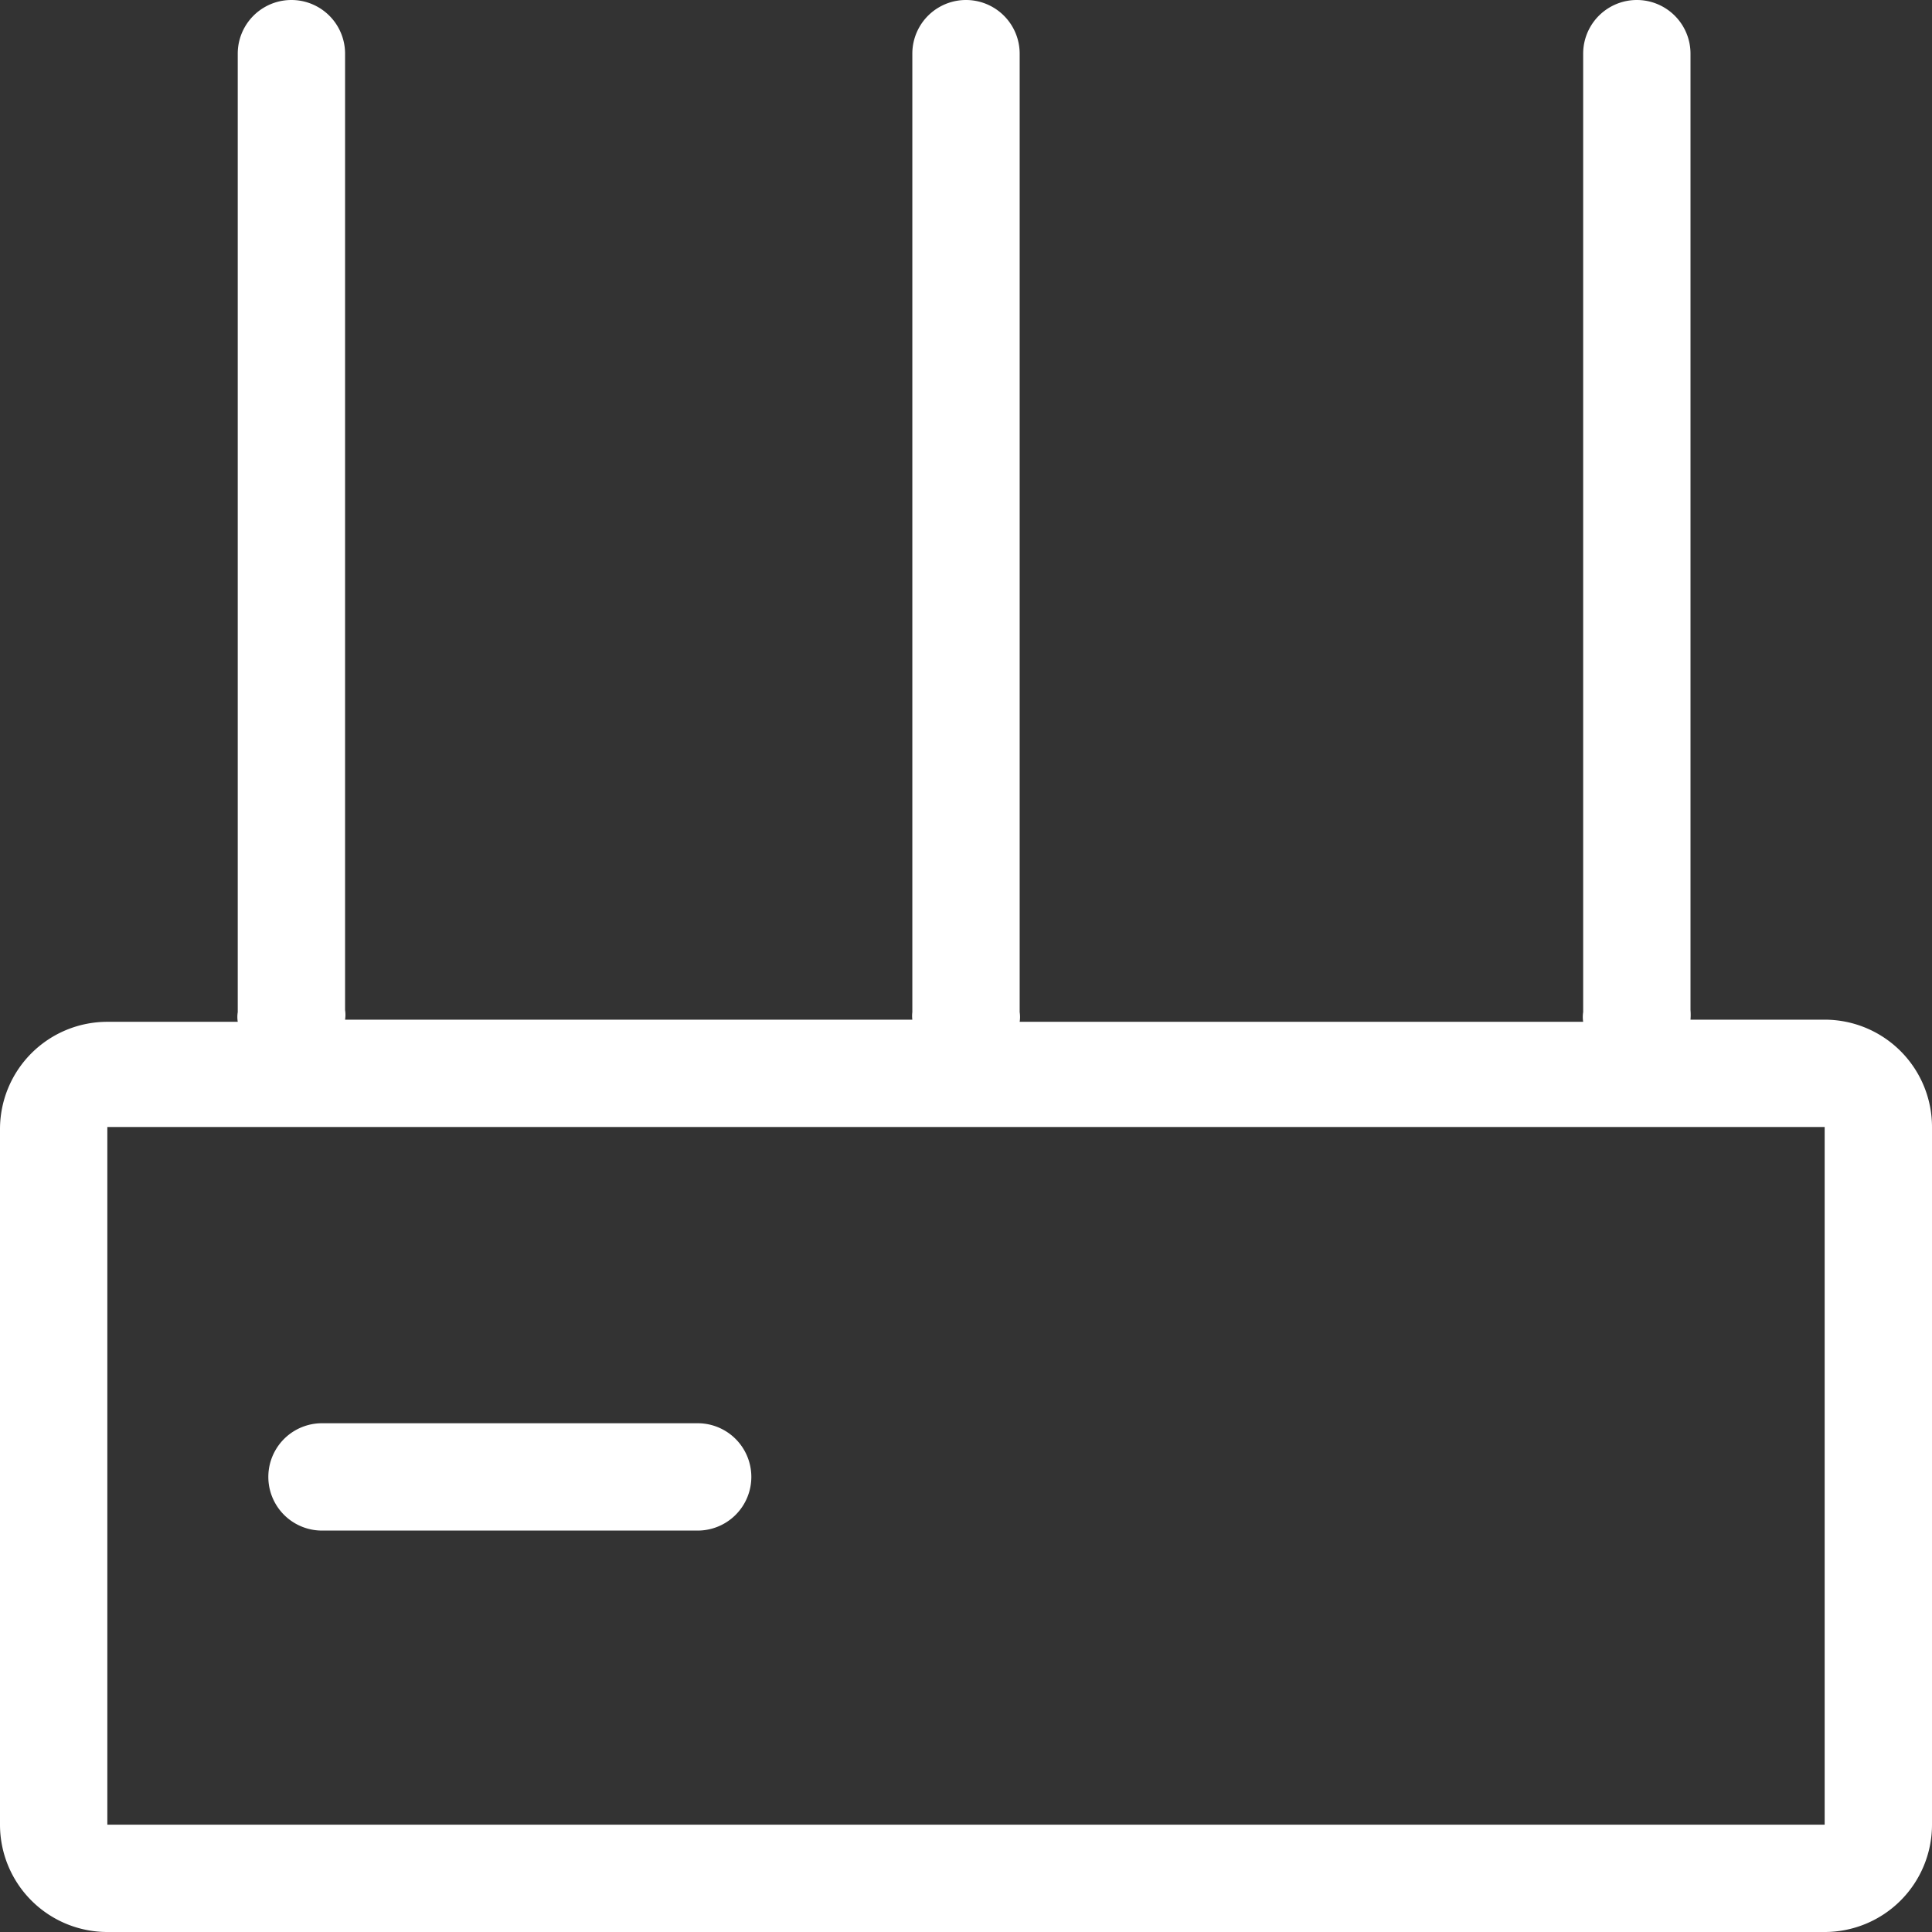<?xml version="1.0" standalone="no"?><!DOCTYPE svg PUBLIC "-//W3C//DTD SVG 1.1//EN" "http://www.w3.org/Graphics/SVG/1.1/DTD/svg11.dtd"><svg t="1620376909908" class="icon" viewBox="0 0 1024 1024" version="1.1" xmlns="http://www.w3.org/2000/svg" p-id="5569" xmlns:xlink="http://www.w3.org/1999/xlink" width="200" height="200"><rect x="0" y="0" width="1024" height="1024" fill="#333333" stroke="none"/><defs><style type="text/css"></style></defs><path d="M967.111 540.444h-71.111a32.142 32.142 0 0 0 0-5.12V28.444a28.444 28.444 0 0 0-56.889 0v508.018a16.498 16.498 0 0 0 0 5.12H540.444a16.498 16.498 0 0 0 0-5.12V28.444a28.444 28.444 0 0 0-56.889 0v508.018a16.498 16.498 0 0 0 0 3.982H182.898a16.498 16.498 0 0 0 0-5.12V28.444a28.444 28.444 0 0 0-56.889 0v508.018a16.498 16.498 0 0 0 0 5.12H56.889a56.889 56.889 0 0 0-56.889 56.889V967.111a56.889 56.889 0 0 0 56.889 56.889h910.222a56.889 56.889 0 0 0 56.889-56.889V597.333a56.889 56.889 0 0 0-56.889-56.889z m0 426.667H56.889V597.333h910.222z" p-id="5570" fill="#ffffff"></path><path d="M170.667 811.236h199.111a28.444 28.444 0 0 0 0-56.889H170.667a28.444 28.444 0 1 0 0 56.889z" p-id="5571" fill="#ffffff"></path></svg>